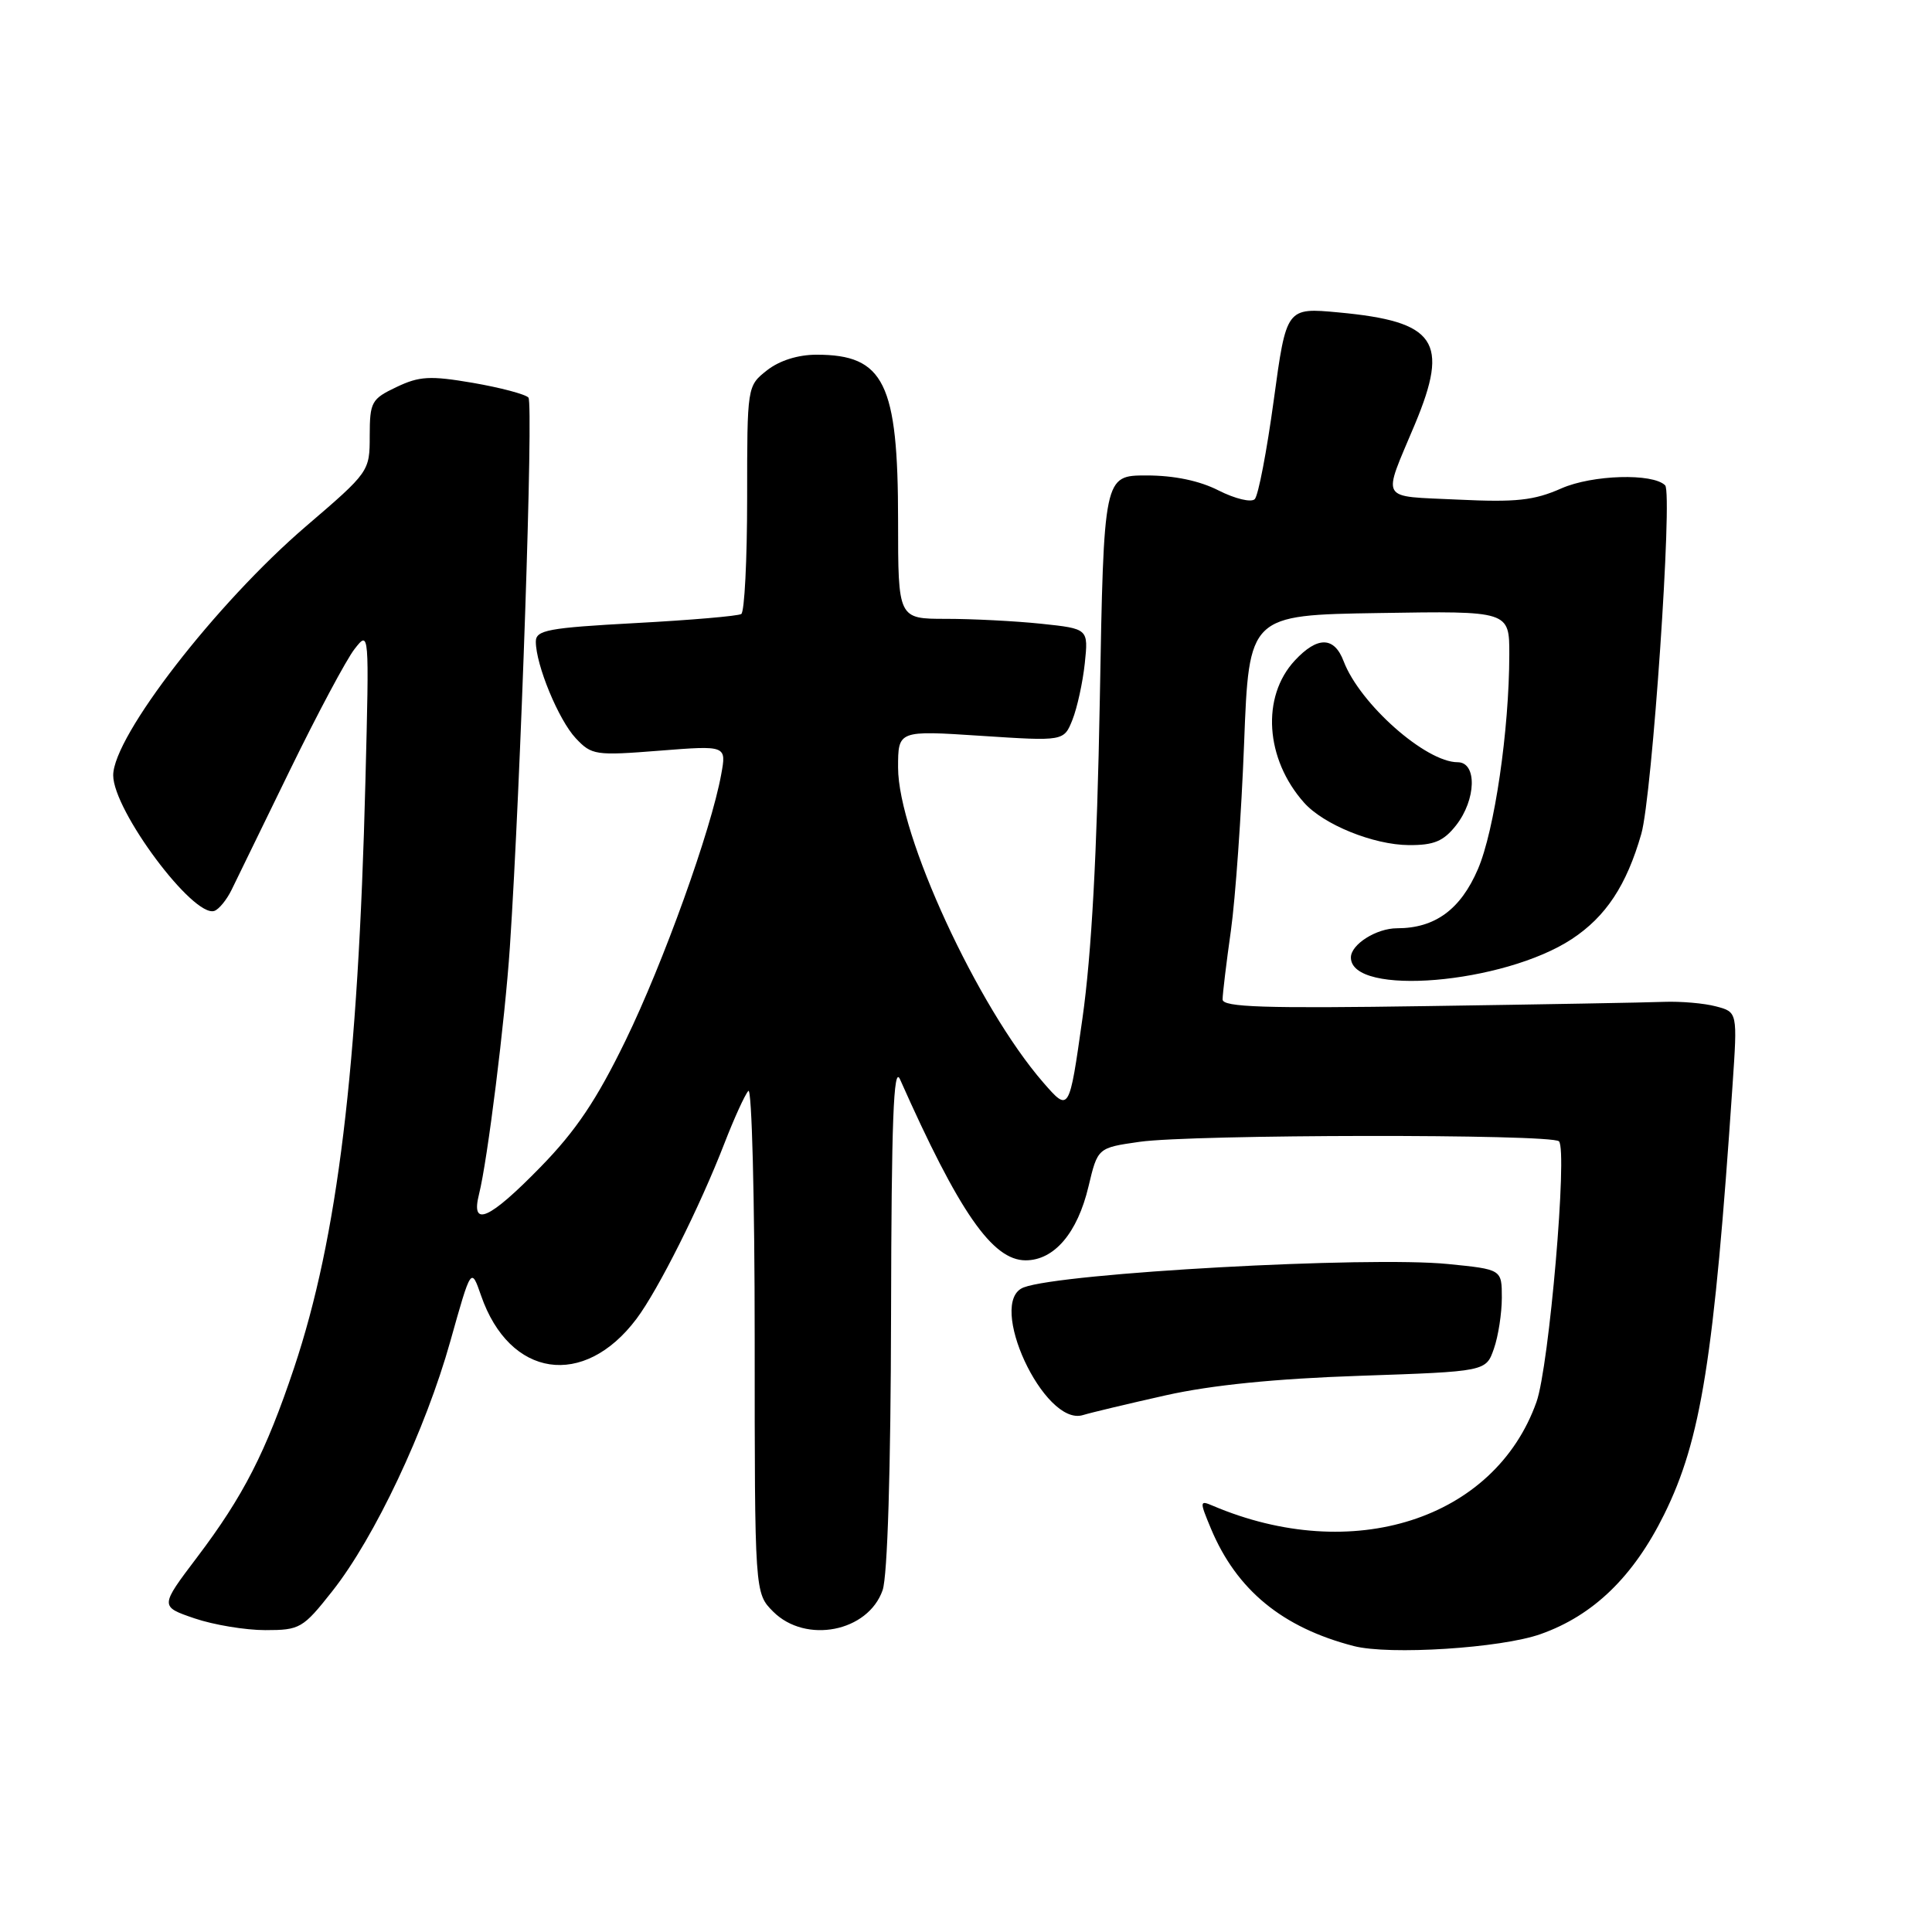 <?xml version="1.0" encoding="UTF-8" standalone="no"?>
<!DOCTYPE svg PUBLIC "-//W3C//DTD SVG 1.1//EN" "http://www.w3.org/Graphics/SVG/1.1/DTD/svg11.dtd" >
<svg xmlns="http://www.w3.org/2000/svg" xmlns:xlink="http://www.w3.org/1999/xlink" version="1.1" viewBox="0 0 256 256">
 <g >
 <path fill="currentColor"
d=" M 204.13 216.53 C 211.13 214.06 216.44 208.91 220.51 200.67 C 225.41 190.77 227.12 179.99 229.57 143.80 C 230.23 134.10 230.23 134.10 227.37 133.35 C 225.79 132.93 222.70 132.67 220.50 132.75 C 218.30 132.84 204.24 133.09 189.25 133.31 C 167.50 133.64 162.00 133.46 162.00 132.43 C 162.00 131.72 162.49 127.62 163.10 123.32 C 163.70 119.02 164.49 107.85 164.85 98.50 C 165.50 81.50 165.50 81.50 182.75 81.23 C 200.00 80.95 200.00 80.95 199.99 86.73 C 199.98 96.74 198.03 110.06 195.83 115.17 C 193.53 120.52 190.14 123.00 185.12 123.00 C 182.38 123.00 179.00 125.14 179.00 126.87 C 179.00 132.08 199.23 130.38 208.29 124.42 C 212.79 121.45 215.52 117.32 217.48 110.50 C 218.92 105.51 221.66 65.33 220.64 64.31 C 219.01 62.67 210.99 62.91 206.90 64.71 C 203.26 66.32 200.90 66.57 193.17 66.20 C 182.61 65.69 183.13 66.60 187.49 56.20 C 192.08 45.21 190.29 42.60 177.39 41.40 C 170.45 40.75 170.45 40.75 168.78 53.02 C 167.86 59.77 166.73 65.67 166.26 66.14 C 165.79 66.61 163.65 66.09 161.49 65.00 C 158.95 63.70 155.60 63.00 151.92 63.00 C 146.26 63.00 146.26 63.00 145.73 92.75 C 145.36 113.15 144.64 126.41 143.43 134.94 C 141.67 147.38 141.67 147.38 138.24 143.44 C 129.53 133.42 119.00 110.58 119.00 101.71 C 119.00 96.78 119.00 96.78 129.98 97.50 C 140.97 98.22 140.97 98.22 142.11 95.36 C 142.73 93.79 143.47 90.43 143.74 87.90 C 144.22 83.31 144.22 83.31 137.97 82.65 C 134.52 82.29 128.85 82.00 125.35 82.00 C 119.00 82.00 119.00 82.00 119.00 68.97 C 119.00 50.75 117.16 47.00 108.20 47.00 C 105.74 47.00 103.29 47.77 101.63 49.07 C 99.00 51.15 99.00 51.15 99.00 66.01 C 99.00 74.19 98.65 81.10 98.22 81.36 C 97.79 81.63 91.49 82.17 84.22 82.56 C 72.62 83.19 71.00 83.49 71.00 85.02 C 71.00 88.10 74.01 95.38 76.28 97.81 C 78.40 100.07 78.89 100.14 87.38 99.47 C 96.27 98.77 96.27 98.77 95.56 102.63 C 94.23 109.97 87.92 127.53 82.88 137.89 C 79.06 145.74 76.32 149.83 71.62 154.64 C 64.81 161.62 62.35 162.71 63.47 158.25 C 64.60 153.78 66.91 135.20 67.56 125.50 C 69.00 103.84 70.70 53.43 70.02 52.68 C 69.60 52.23 66.29 51.36 62.66 50.73 C 56.97 49.76 55.57 49.84 52.53 51.29 C 49.22 52.86 49.00 53.27 48.99 57.73 C 48.99 62.47 48.94 62.54 40.54 69.74 C 28.65 79.94 15.00 97.57 15.00 102.73 C 15.00 107.39 25.61 121.63 28.40 120.70 C 29.00 120.50 30.03 119.25 30.68 117.92 C 31.33 116.59 34.82 109.42 38.44 102.00 C 42.06 94.58 45.90 87.38 46.98 86.00 C 48.93 83.50 48.93 83.53 48.42 103.50 C 47.46 141.64 44.74 163.98 38.97 181.24 C 35.22 192.43 32.25 198.24 26.12 206.34 C 21.18 212.87 21.18 212.87 25.77 214.44 C 28.29 215.30 32.52 216.00 35.15 216.00 C 39.74 216.00 40.14 215.77 44.03 210.84 C 49.64 203.75 56.39 189.44 59.68 177.69 C 62.43 167.89 62.43 167.89 63.74 171.66 C 67.51 182.56 77.36 184.04 84.34 174.75 C 87.22 170.91 92.72 159.94 95.99 151.50 C 97.27 148.20 98.69 145.07 99.16 144.55 C 99.62 144.03 100.00 158.79 100.00 177.35 C 100.00 211.09 100.00 211.09 102.45 213.55 C 106.76 217.85 115.02 216.24 116.95 210.71 C 117.60 208.86 118.03 194.80 118.07 174.10 C 118.12 148.57 118.40 141.10 119.25 143.00 C 127.09 160.64 131.50 167.00 135.90 167.00 C 139.69 167.00 142.77 163.38 144.23 157.22 C 145.45 152.09 145.45 152.09 150.98 151.30 C 157.93 150.30 205.58 150.24 206.57 151.23 C 207.73 152.40 205.27 181.06 203.59 185.77 C 198.05 201.35 179.20 207.39 160.68 199.51 C 158.95 198.77 158.94 198.92 160.46 202.56 C 163.86 210.68 169.91 215.66 179.38 218.11 C 184.09 219.33 198.89 218.39 204.13 216.53 Z  M 154.50 184.88 C 160.54 183.53 168.98 182.68 180.20 182.30 C 196.90 181.73 196.90 181.73 197.95 178.71 C 198.53 177.06 199.00 174.01 199.00 171.95 C 199.00 168.20 199.00 168.20 191.87 167.49 C 181.30 166.43 140.64 168.67 135.64 170.59 C 130.67 172.49 138.34 189.05 143.48 187.51 C 144.59 187.17 149.55 185.99 154.50 184.88 Z  M 192.93 109.37 C 195.61 105.96 195.74 101.00 193.15 101.00 C 188.92 101.00 180.19 93.27 178.04 87.62 C 176.79 84.32 174.57 84.29 171.56 87.53 C 167.11 92.33 167.65 100.57 172.79 106.35 C 175.38 109.27 182.00 111.95 186.68 111.98 C 190.01 112.00 191.27 111.47 192.93 109.37 Z "/>
</g>
</svg>